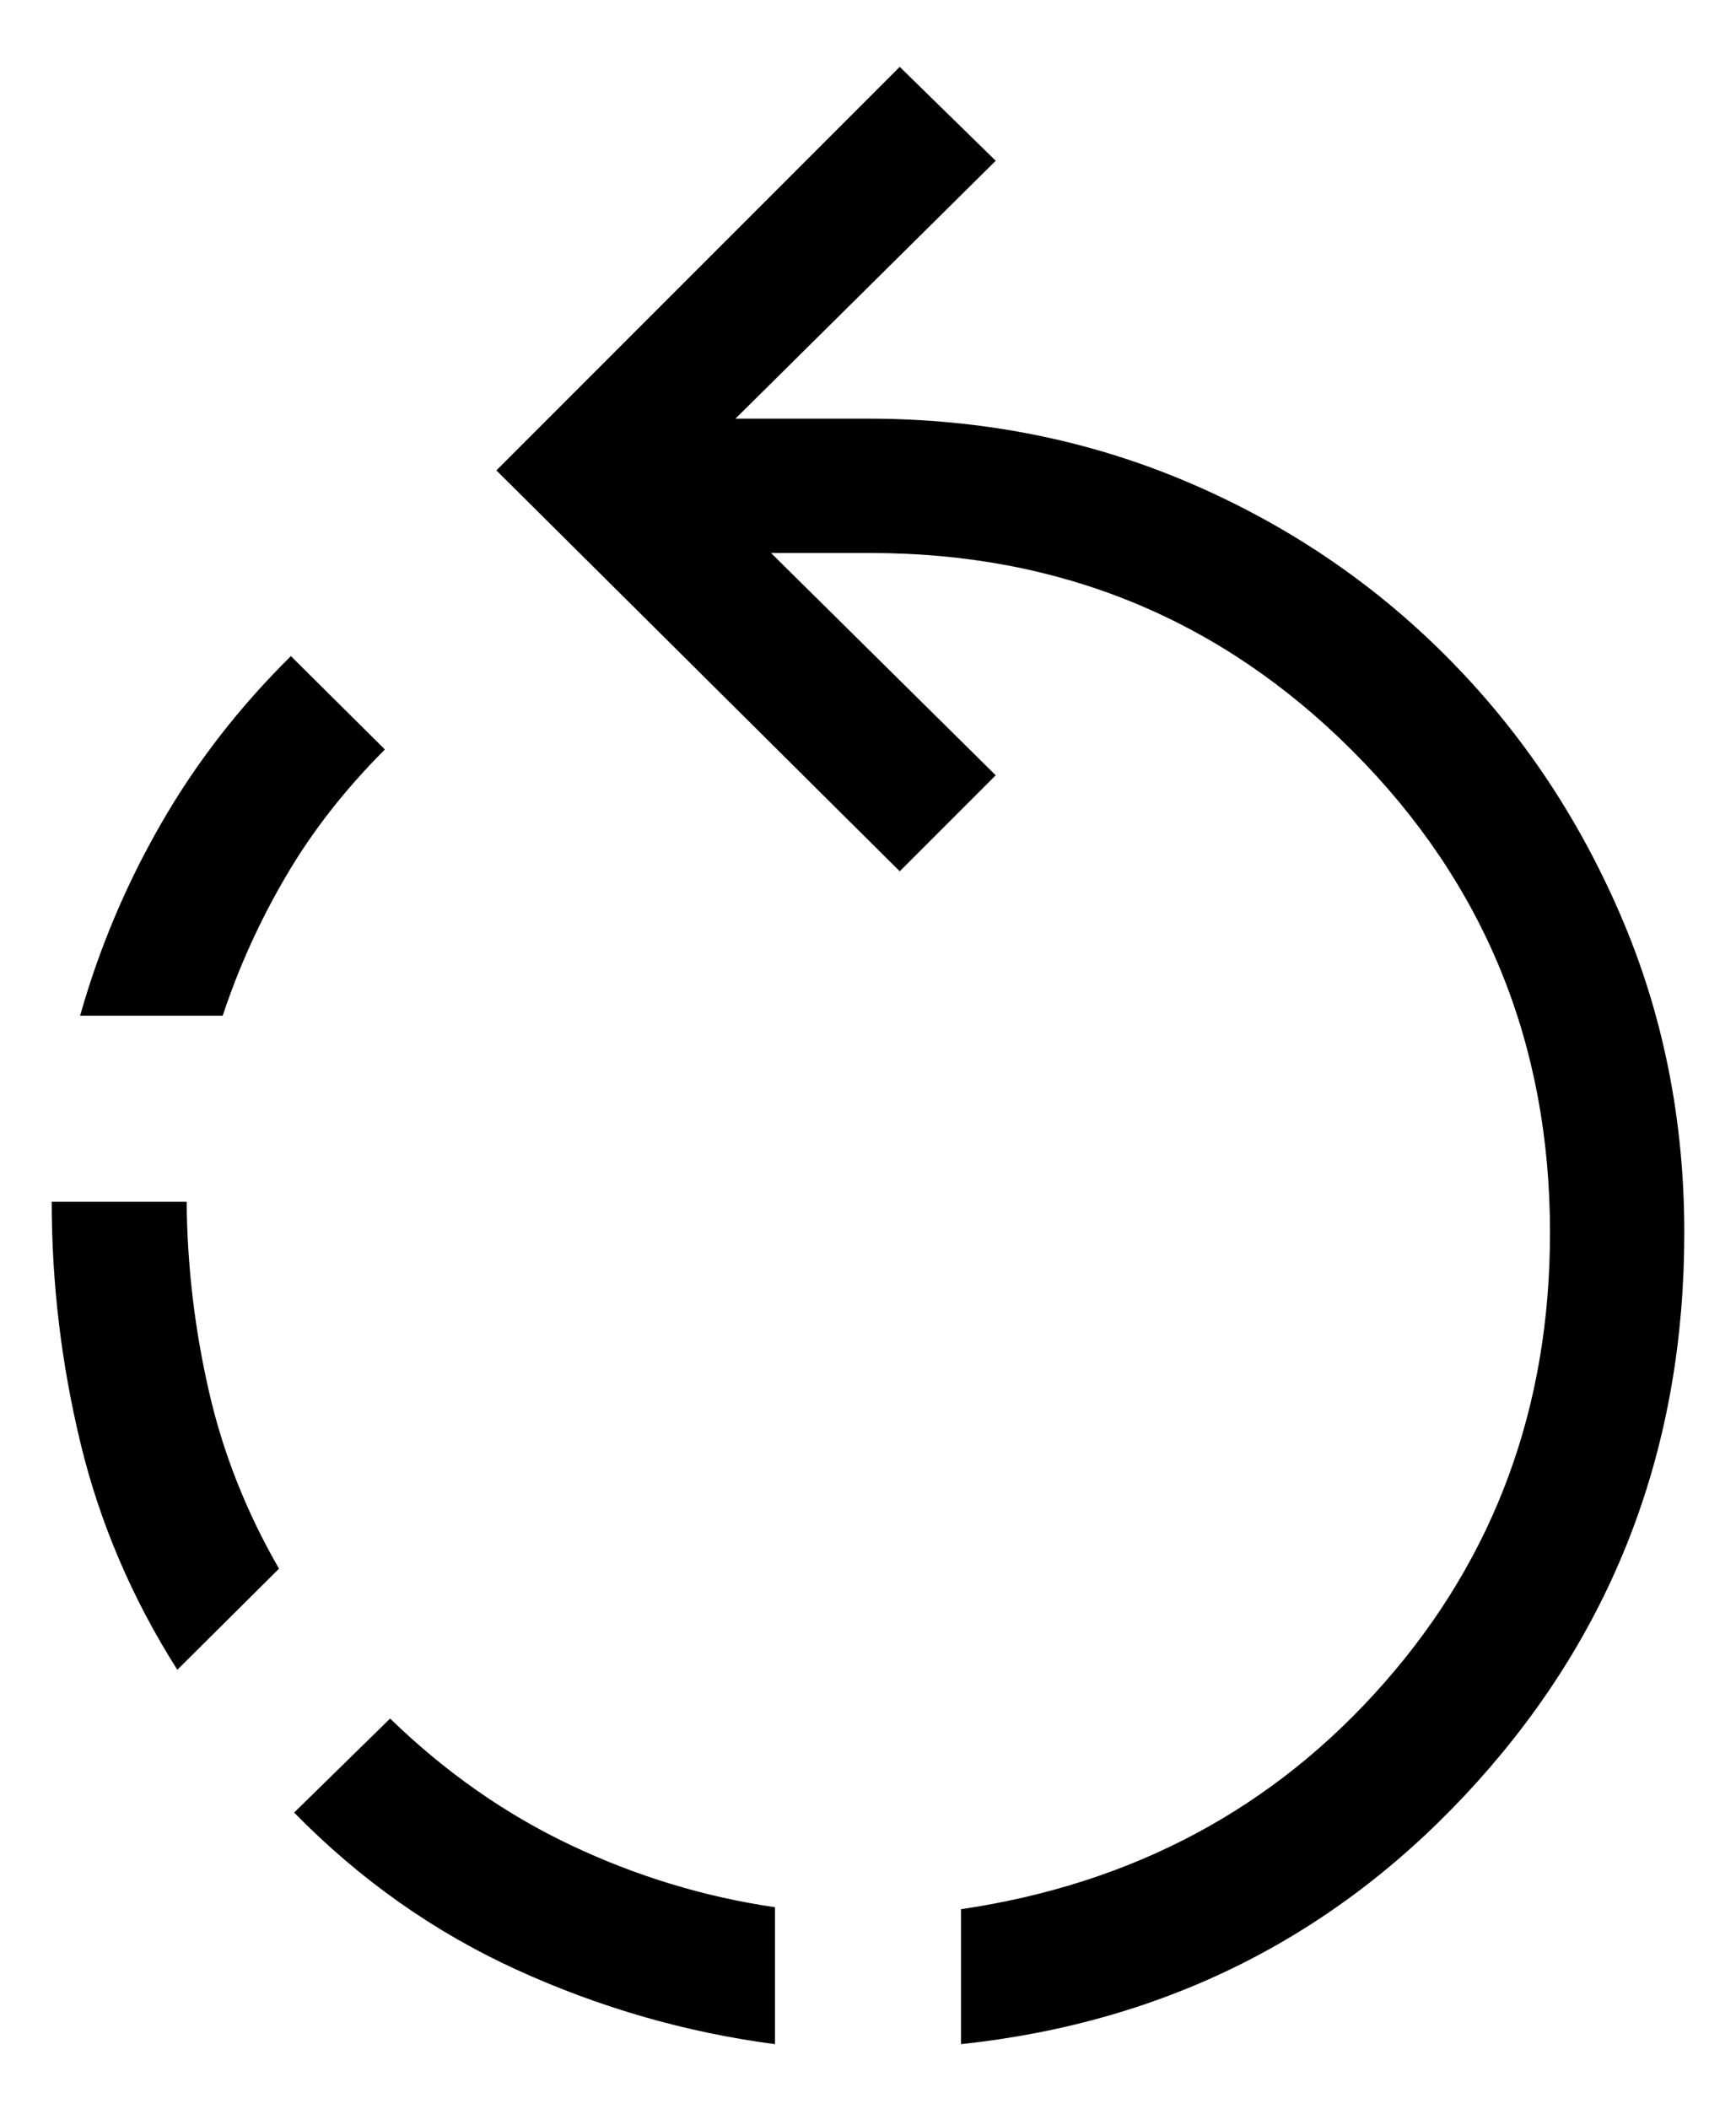 <svg width="14" height="17" viewBox="0 0 14 17" fill="none" xmlns="http://www.w3.org/2000/svg">
<path d="M6.25 16.479C5.534 16.385 4.841 16.186 4.171 15.881C3.502 15.576 2.902 15.153 2.372 14.612L3.146 13.854C3.59 14.285 4.076 14.625 4.604 14.875C5.132 15.125 5.681 15.292 6.25 15.375V16.479ZM7.75 16.479V15.391C9.139 15.186 10.278 14.576 11.167 13.562C12.056 12.549 12.5 11.34 12.5 9.938C12.5 8.41 11.969 7.115 10.906 6.052C9.844 4.99 8.549 4.458 7.021 4.458H6.218L8.03 6.25L7.256 7.024L4.003 3.792L7.256 0.539L8.03 1.296L5.931 3.375H7C7.913 3.375 8.768 3.544 9.565 3.881C10.361 4.218 11.058 4.685 11.655 5.282C12.253 5.879 12.723 6.576 13.067 7.373C13.411 8.169 13.583 9.024 13.583 9.938C13.583 11.65 13.028 13.124 11.918 14.359C10.808 15.594 9.419 16.301 7.75 16.479ZM1.43 13.461C1.064 12.884 0.804 12.275 0.649 11.633C0.494 10.991 0.417 10.342 0.417 9.688H1.505C1.51 10.207 1.57 10.715 1.684 11.212C1.797 11.71 1.986 12.188 2.25 12.646L1.43 13.461ZM0.646 8.188C0.799 7.647 1.016 7.131 1.299 6.64C1.581 6.149 1.931 5.699 2.346 5.289L3.104 6.042C2.785 6.361 2.519 6.7 2.309 7.059C2.098 7.417 1.927 7.793 1.796 8.188H0.646Z" fill="black"/>
</svg>
